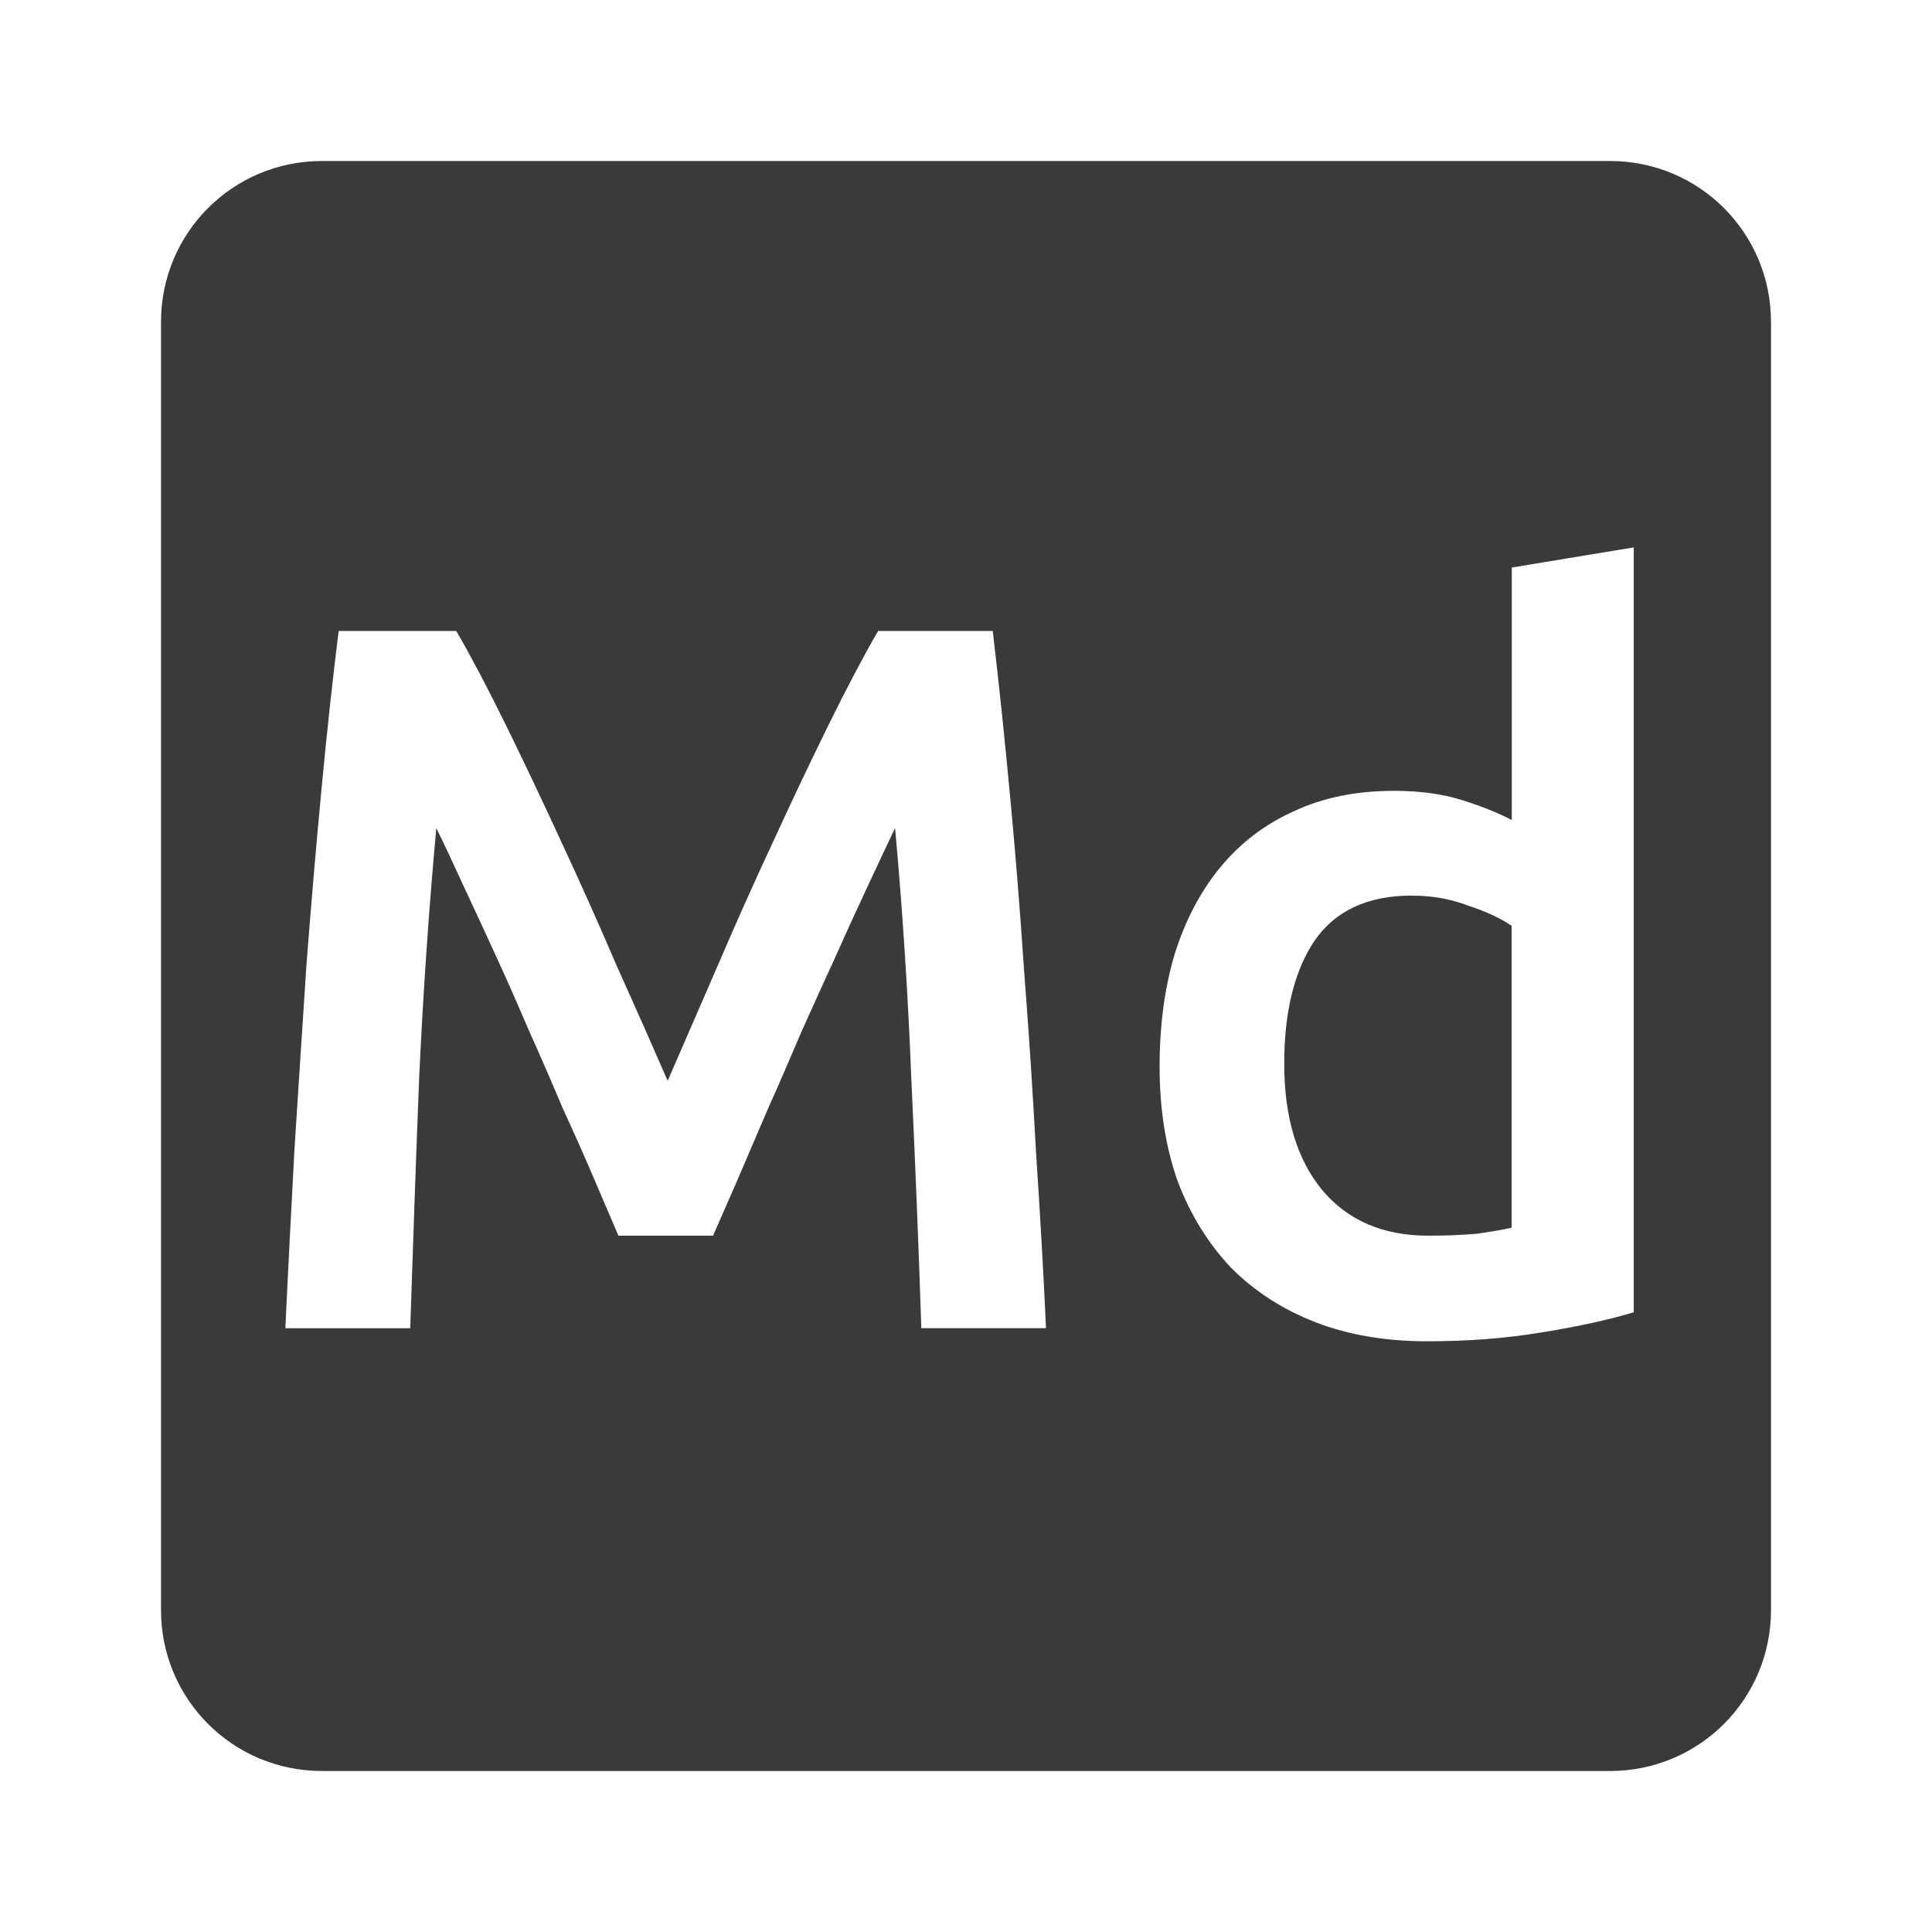 <svg viewBox="0 0 24 24" xmlns="http://www.w3.org/2000/svg">
 <path d="m4 2c-1.108 0-2 .892-2 2v16c0 1.108.892 2 2 2h16c1.108 0 2-.892 2-2v-16c0-1.108-.892-2-2-2zm16.295 4.801v9.5c-.3.092-.68.175-1.139.25-.45.075-.924.111-1.424.111-.517 0-.98-.078-1.389-.236-.408-.158-.757-.384-1.049-.676-.283-.3-.506-.658-.664-1.074-.15-.425-.225-.901-.225-1.426 0-.517.063-.984.188-1.4.133-.425.326-.788.576-1.088.25-.3.554-.529.912-.688.358-.167.77-.25 1.236-.25.317 0 .596.038.838.113.242.075.45.158.625.25v-3.137l1.514-.25zm-16.09 1.037h1.463c.183.317.388.704.613 1.162.225.458.454.941.688 1.449.233.5.463 1.014.688 1.539.233.517.445.996.637 1.438.192-.442.4-.921.625-1.438.225-.525.454-1.039.688-1.539.233-.508.463-.991.688-1.449.225-.458.43-.845.613-1.162h1.424c.075.633.146 1.309.213 2.025.067.708.126 1.437.176 2.187.058.742.107 1.492.148 2.25.05.75.092 1.483.125 2.199h-1.549c-.033-1.01-.075-2.047-.125-3.113-.042-1.067-.11-2.1-.201-3.1-.092.192-.199.421-.324.688-.125.267-.259.558-.4.875-.142.308-.287.63-.437.963-.142.333-.282.658-.424.975-.133.308-.258.6-.375.875-.117.267-.217.496-.301.688h-1.176c-.083-.192-.182-.424-.299-.699-.117-.275-.247-.567-.389-.875-.133-.317-.274-.641-.424-.975-.142-.333-.284-.655-.426-.963-.142-.308-.275-.597-.4-.863-.125-.275-.233-.504-.324-.688-.092 1-.163 2.033-.213 3.1-.042 1.067-.078 2.105-.111 3.113h-1.551c.033-.717.072-1.458.113-2.225.05-.767.098-1.525.148-2.275.058-.758.121-1.491.188-2.199.067-.708.138-1.363.213-1.963zm13.336 3.287c-.55 0-.955.188-1.213.563-.25.375-.375.884-.375 1.525 0 .667.158 1.191.475 1.574.317.375.754.563 1.313.563.242 0 .447-.009.613-.025.175-.025.315-.049.424-.074v-3.75c-.133-.092-.312-.175-.537-.25-.217-.083-.449-.125-.699-.125z" fill="#3a3a3a"/>
</svg>
